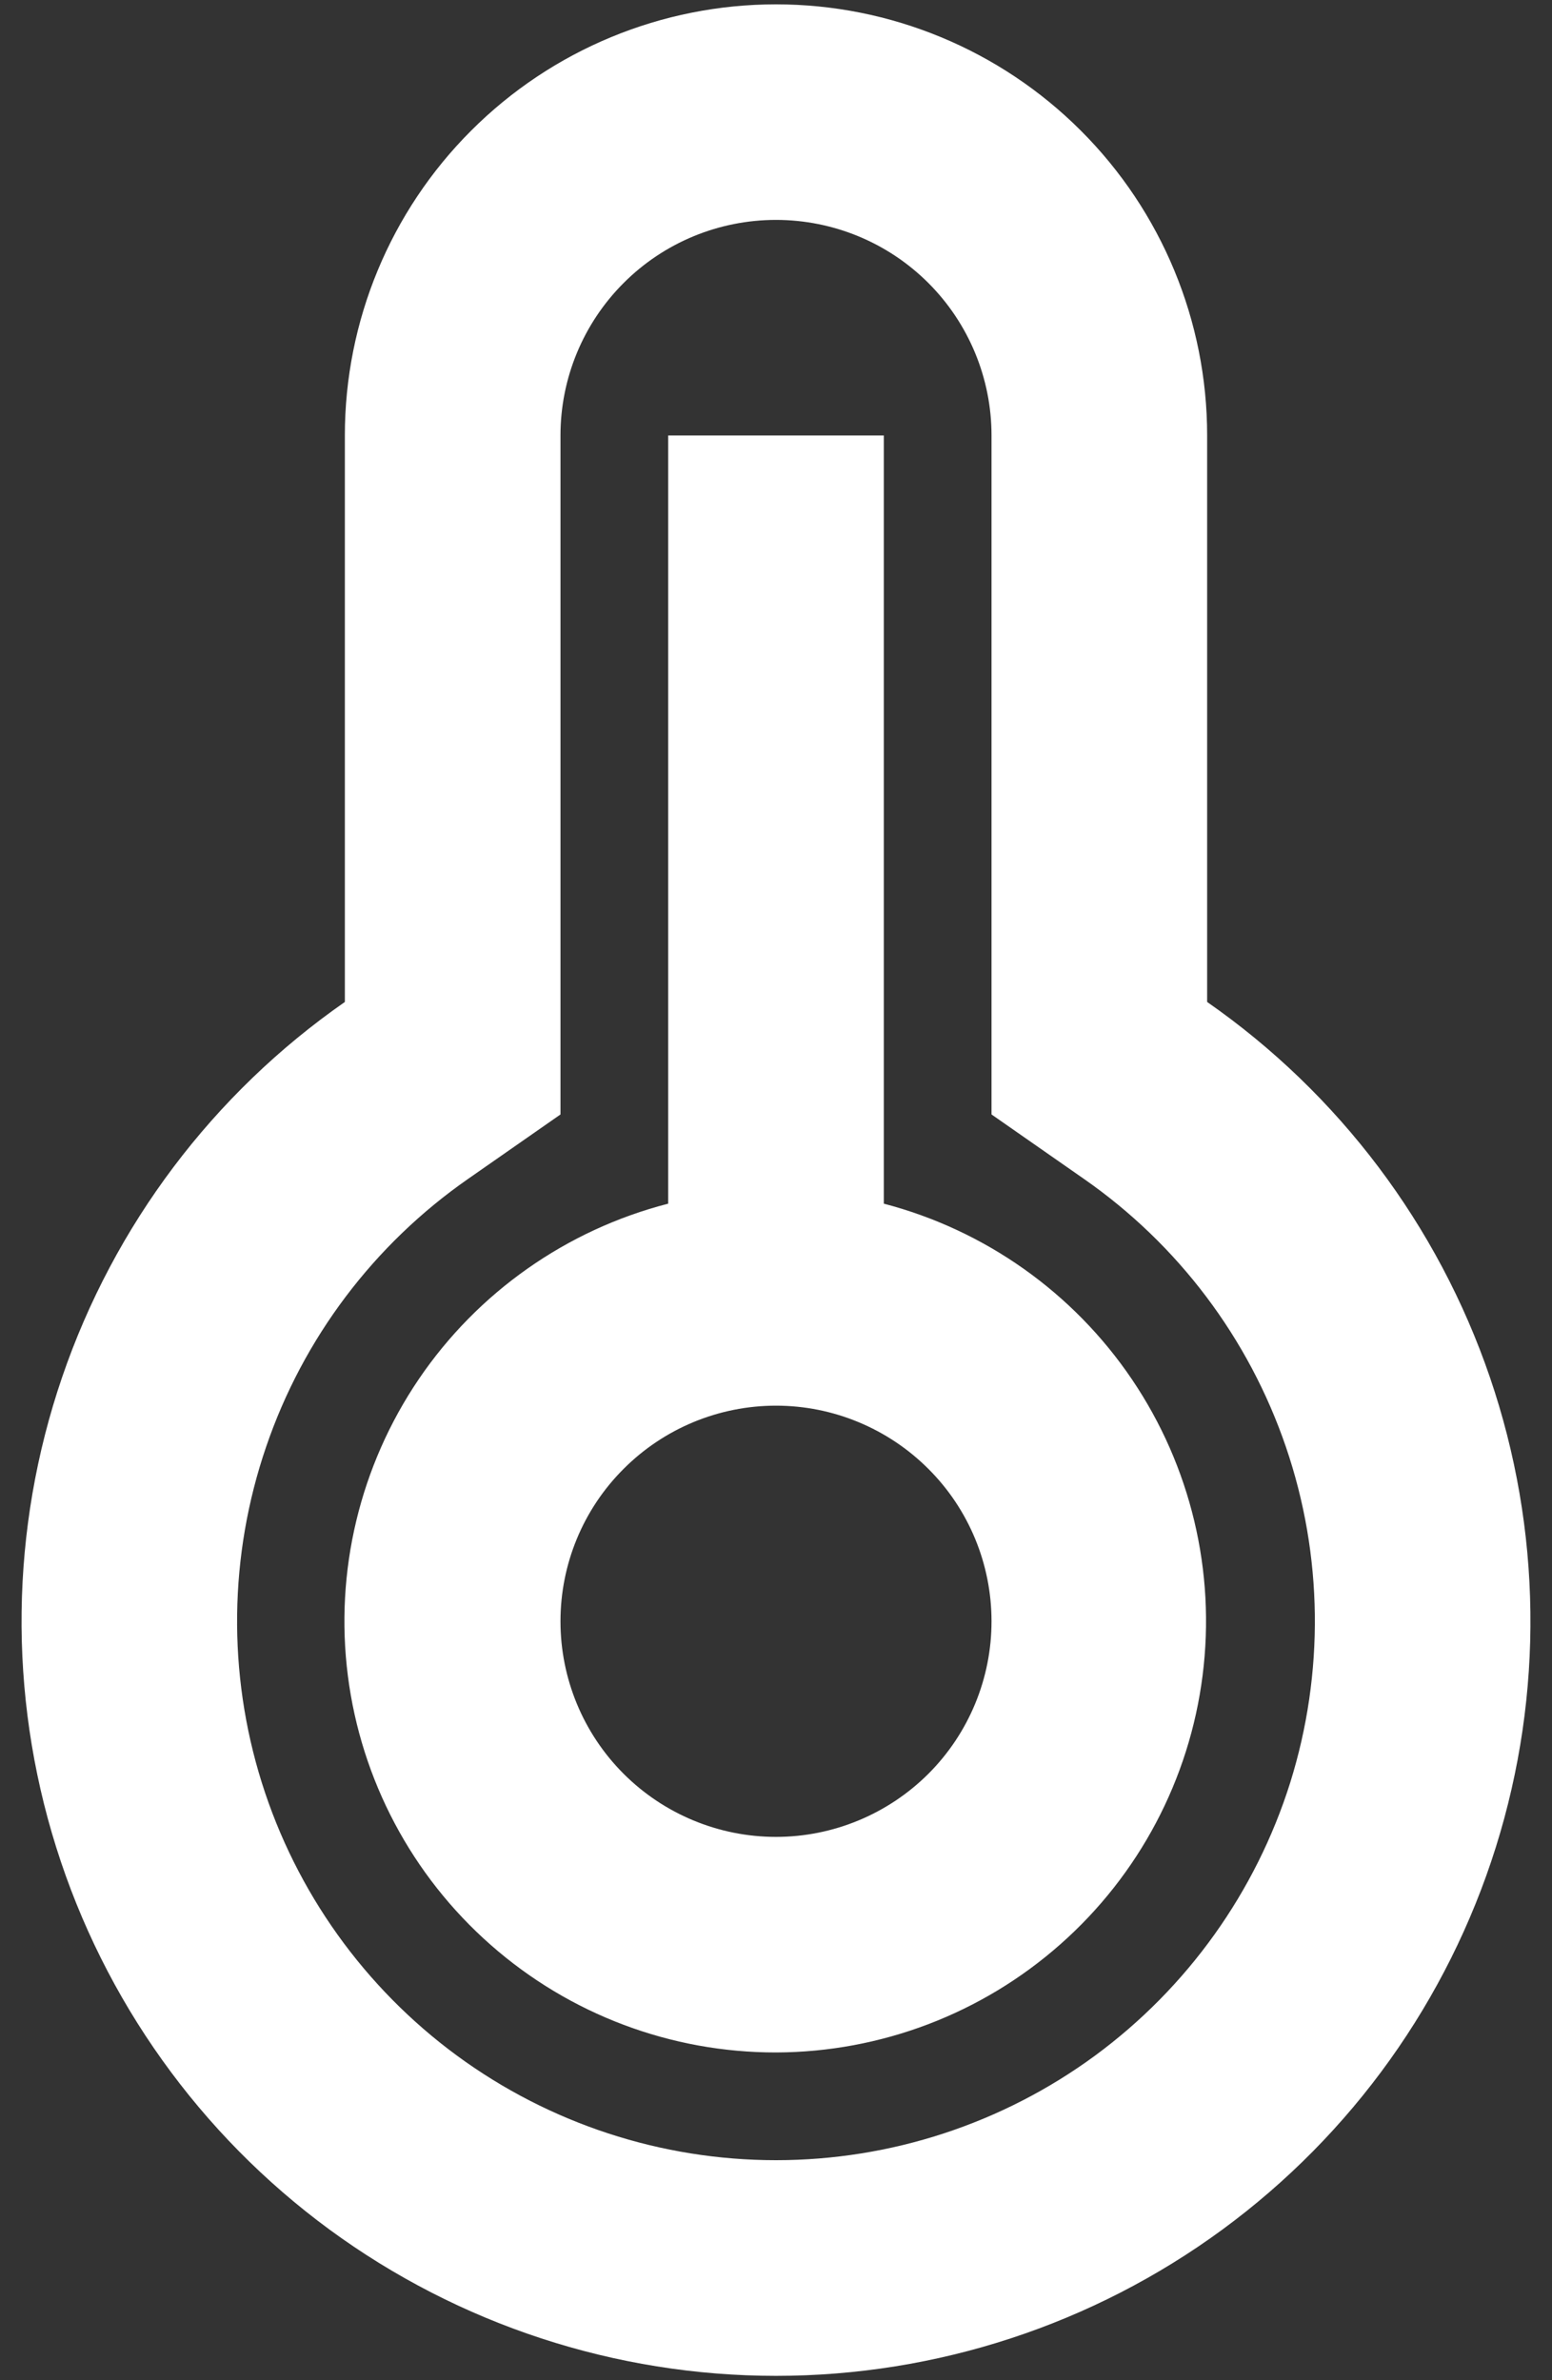<svg width="15" height="23" viewBox="0 0 15 23" fill="none" xmlns="http://www.w3.org/2000/svg">
<rect x="0" y="0" width="15" height="23" fill="#333333" stroke="none"/>
<path d="M3.333 4.208C3.333 3.103 3.772 2.043 4.554 1.262C5.335 0.481 6.395 0.042 7.5 0.042C8.605 0.042 9.665 0.481 10.446 1.262C11.228 2.043 11.667 3.103 11.667 4.208V9.682C12.941 10.569 13.898 11.84 14.4 13.309C14.902 14.778 14.922 16.369 14.457 17.85C13.992 19.331 13.067 20.625 11.815 21.544C10.564 22.462 9.052 22.958 7.5 22.958C5.948 22.958 4.436 22.462 3.184 21.544C1.933 20.625 1.008 19.331 0.543 17.85C0.078 16.369 0.098 14.778 0.6 13.309C1.102 11.84 2.059 10.569 3.333 9.682V4.208ZM4.525 11.391C3.615 12.024 2.93 12.931 2.572 13.981C2.213 15.03 2.198 16.166 2.53 17.225C2.862 18.283 3.523 19.207 4.417 19.864C5.311 20.52 6.391 20.874 7.5 20.874C8.609 20.874 9.689 20.52 10.583 19.864C11.476 19.207 12.137 18.283 12.47 17.225C12.801 16.166 12.787 15.03 12.428 13.981C12.069 12.931 11.385 12.024 10.475 11.391L9.583 10.769V4.208C9.583 3.656 9.364 3.126 8.973 2.735C8.582 2.344 8.052 2.125 7.5 2.125C6.947 2.125 6.417 2.344 6.027 2.735C5.636 3.126 5.417 3.656 5.417 4.208V10.769L4.525 11.391ZM6.458 11.631V4.208H8.542V11.631C9.521 11.887 10.374 12.491 10.941 13.33C11.508 14.169 11.751 15.185 11.623 16.19C11.496 17.194 11.007 18.118 10.248 18.788C9.489 19.459 8.512 19.83 7.5 19.833C6.485 19.834 5.505 19.465 4.743 18.794C3.981 18.124 3.49 17.198 3.362 16.192C3.234 15.185 3.478 14.166 4.048 13.326C4.618 12.487 5.475 11.884 6.458 11.631ZM7.5 17.75C8.052 17.75 8.582 17.53 8.973 17.14C9.364 16.749 9.583 16.219 9.583 15.667C9.583 15.114 9.364 14.584 8.973 14.194C8.582 13.803 8.052 13.583 7.5 13.583C6.947 13.583 6.417 13.803 6.027 14.194C5.636 14.584 5.417 15.114 5.417 15.667C5.417 16.219 5.636 16.749 6.027 17.14C6.417 17.53 6.947 17.75 7.5 17.75Z" fill="white"/>
</svg>
